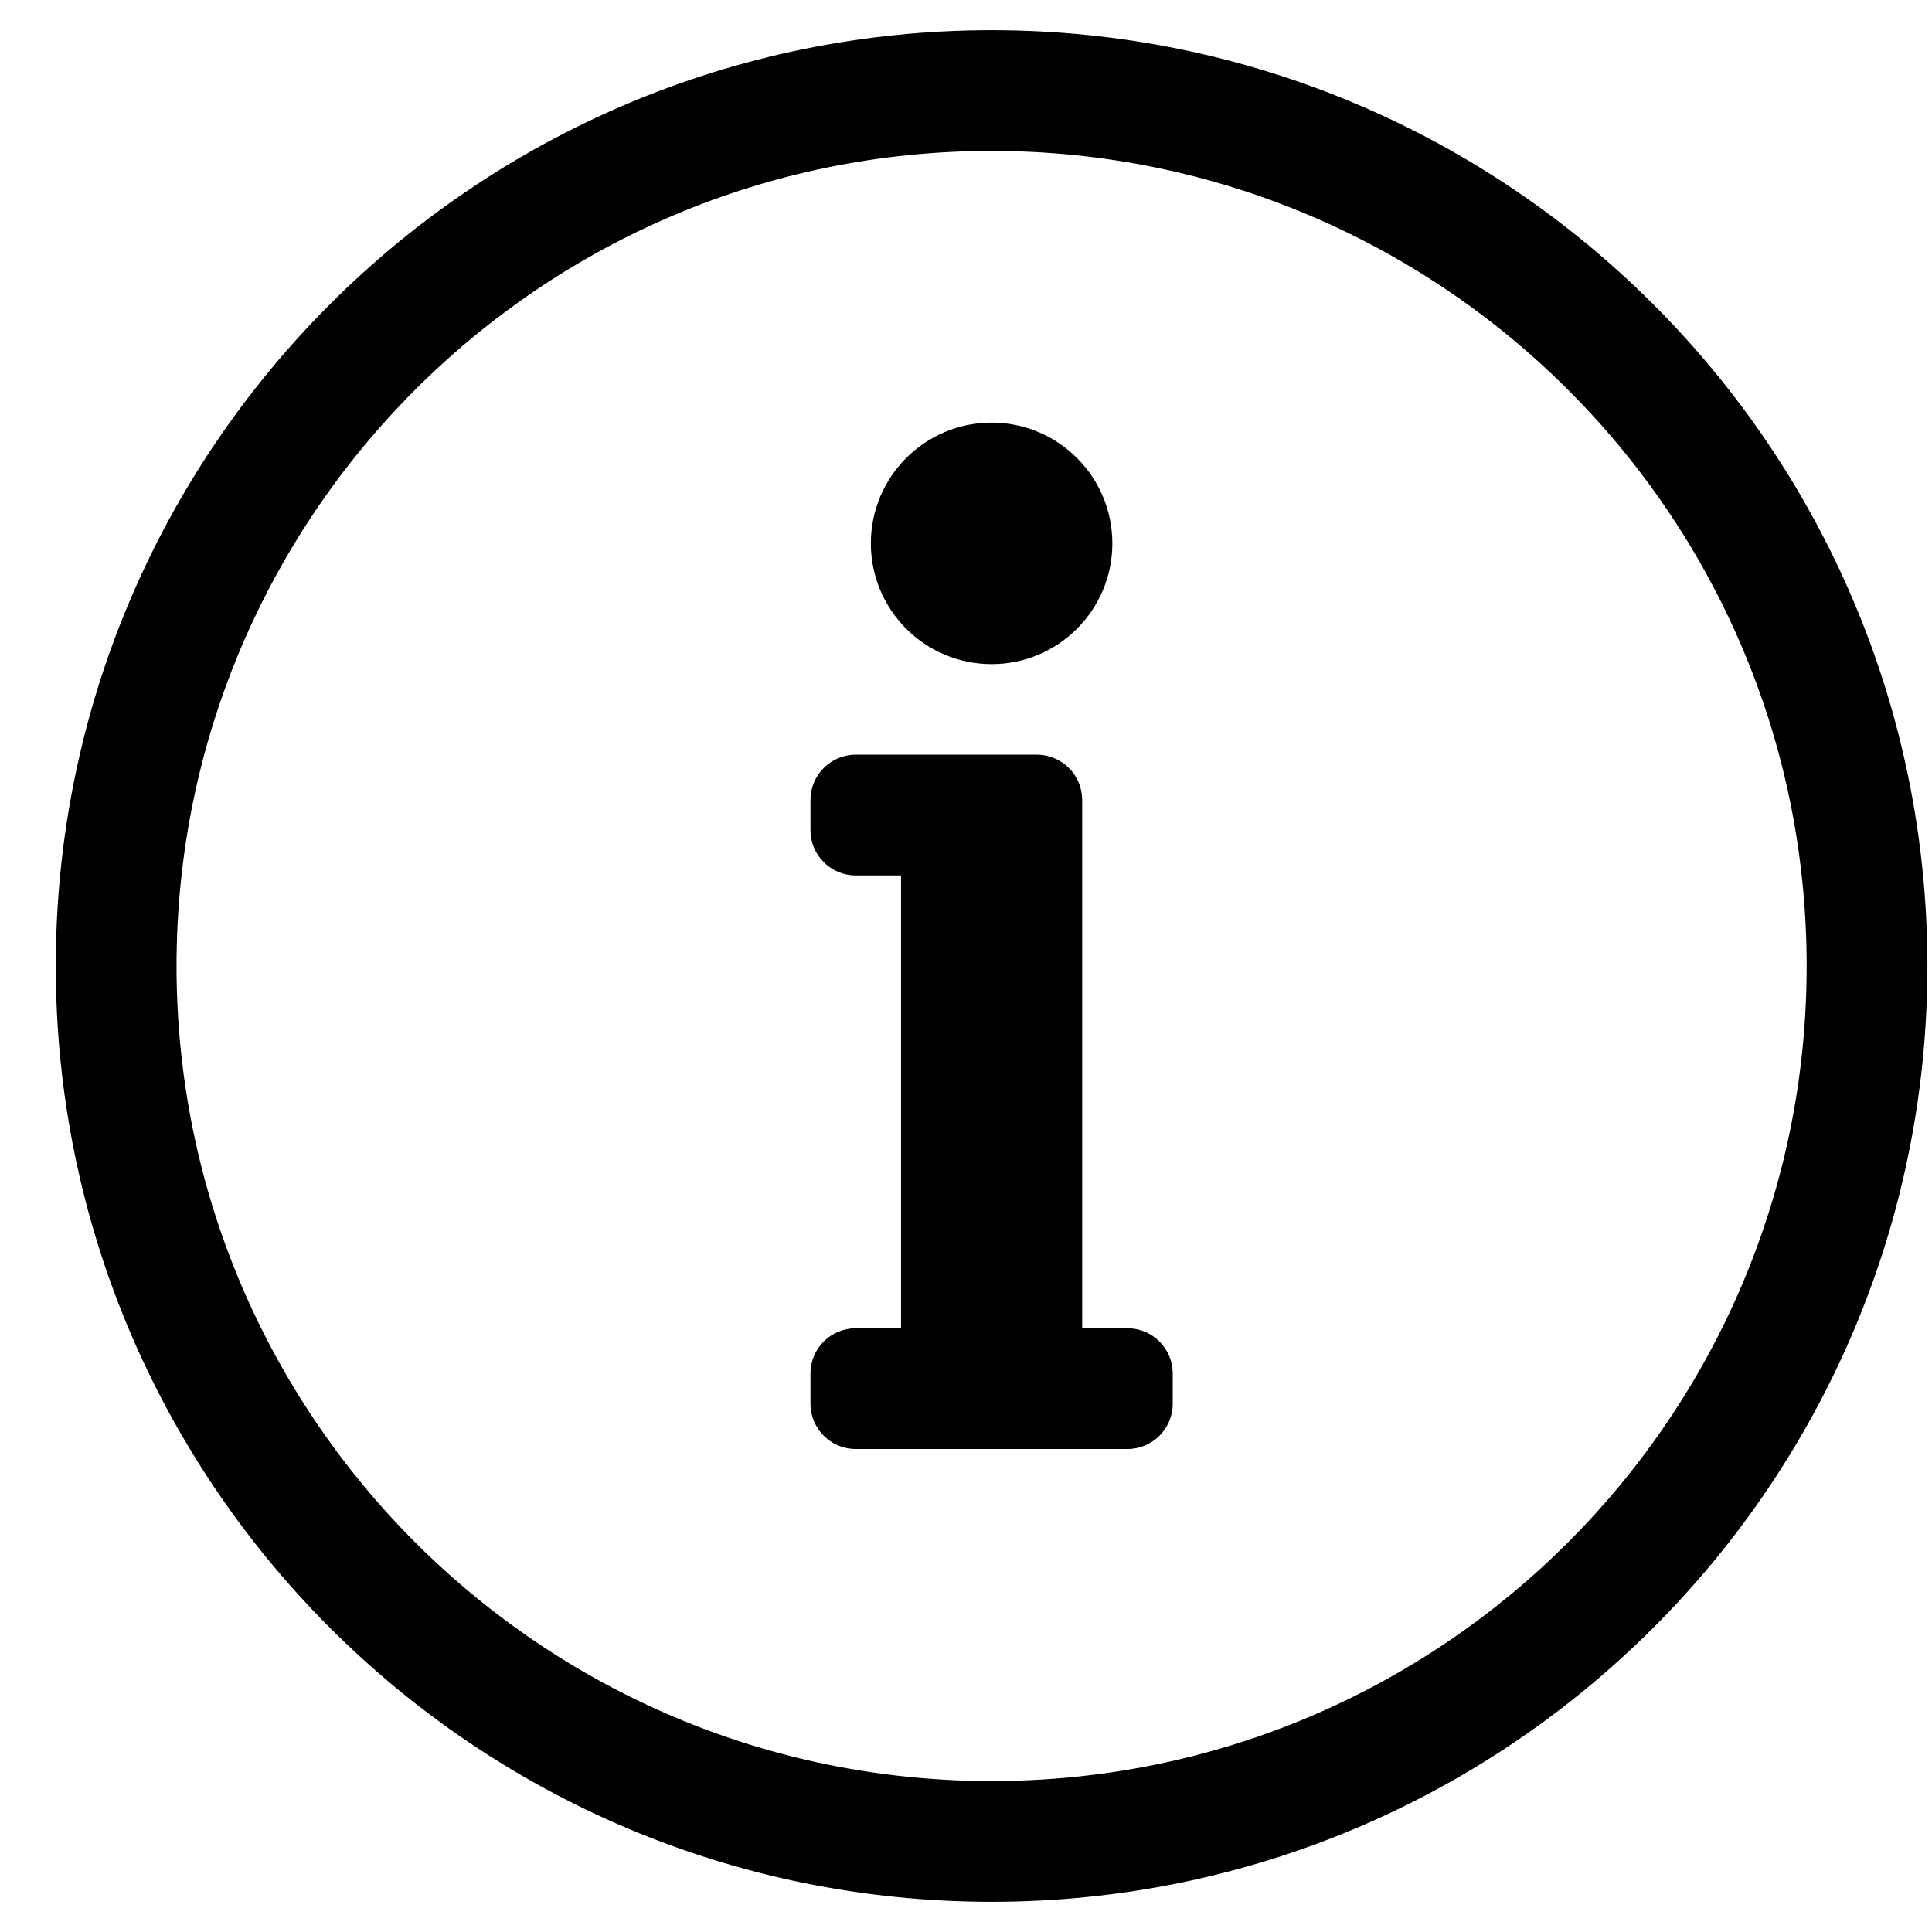 <svg width="16" height="16" viewBox="0 0 16 16" fill="none" xmlns="http://www.w3.org/2000/svg">
<path d="M8.212 1.25C11.919 1.25 14.962 4.252 14.962 8C14.962 11.728 11.943 14.75 8.212 14.75C4.486 14.75 1.462 11.732 1.462 8C1.462 4.275 4.481 1.25 8.212 1.25ZM8.212 0.25C3.932 0.25 0.462 3.721 0.462 8C0.462 12.281 3.932 15.75 8.212 15.75C12.492 15.75 15.962 12.281 15.962 8C15.962 3.721 12.492 0.25 8.212 0.25ZM7.087 11H7.462V7.25H7.087C6.88 7.25 6.712 7.082 6.712 6.875V6.625C6.712 6.418 6.88 6.25 7.087 6.25H8.587C8.794 6.25 8.962 6.418 8.962 6.625V11H9.337C9.544 11 9.712 11.168 9.712 11.375V11.625C9.712 11.832 9.544 12 9.337 12H7.087C6.88 12 6.712 11.832 6.712 11.625V11.375C6.712 11.168 6.88 11 7.087 11ZM8.212 3.5C7.66 3.5 7.212 3.948 7.212 4.5C7.212 5.052 7.66 5.5 8.212 5.5C8.764 5.5 9.212 5.052 9.212 4.5C9.212 3.948 8.764 3.5 8.212 3.5Z" fill="black"/>
</svg>
